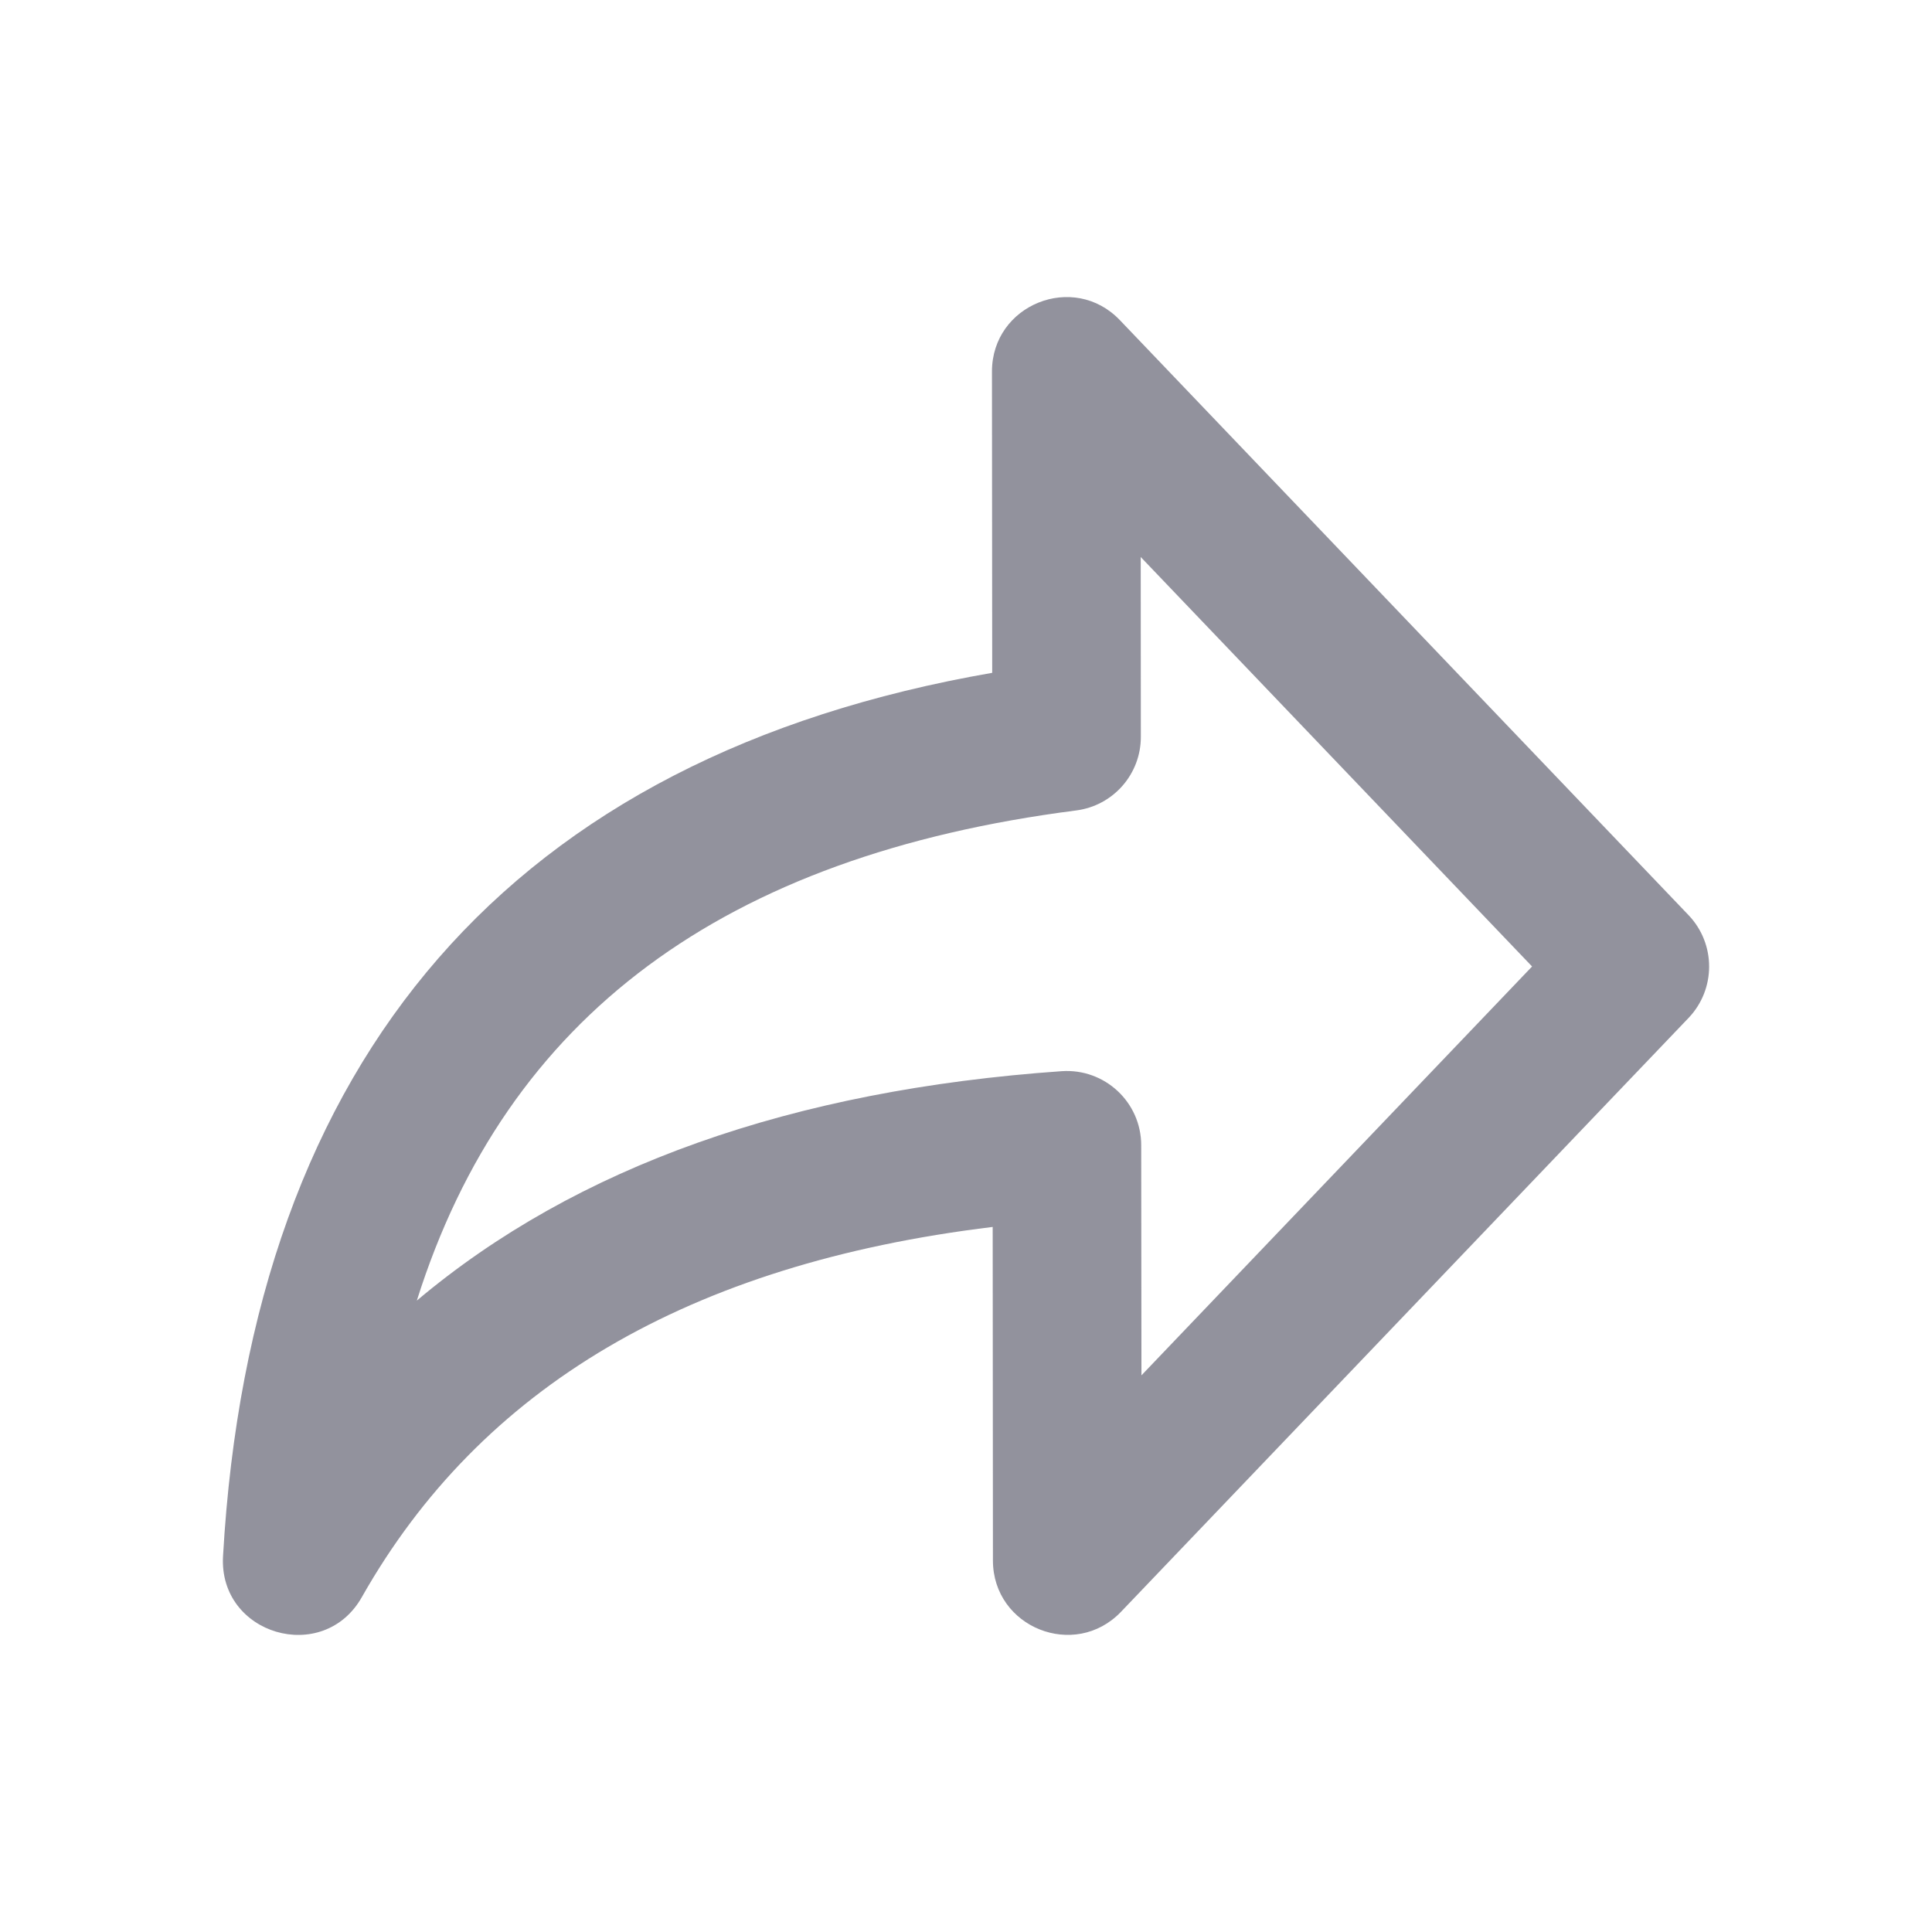 <svg width="16" height="16" viewBox="0 0 16 16" fill="none" xmlns="http://www.w3.org/2000/svg">
<path fill-rule="evenodd" clip-rule="evenodd" d="M8.217 5.572L8.215 3.077C8.215 2.522 8.892 2.25 9.275 2.652L13.984 7.579C14.211 7.817 14.211 8.192 13.984 8.43L9.284 13.348C8.9 13.749 8.224 13.478 8.223 12.924L8.221 10.161C5.701 10.467 3.98 11.49 2.997 13.226C2.677 13.793 1.81 13.538 1.847 12.888C2.083 8.744 4.247 6.261 8.217 5.572ZM12.688 8.004L9.447 4.613L9.448 6.101C9.449 6.411 9.219 6.673 8.911 6.712C5.992 7.087 4.195 8.416 3.452 10.771C4.771 9.66 6.56 9.027 8.793 8.871C9.149 8.847 9.451 9.128 9.451 9.485L9.453 11.39L12.688 8.004Z" fill="#92929D"/>
</svg>
